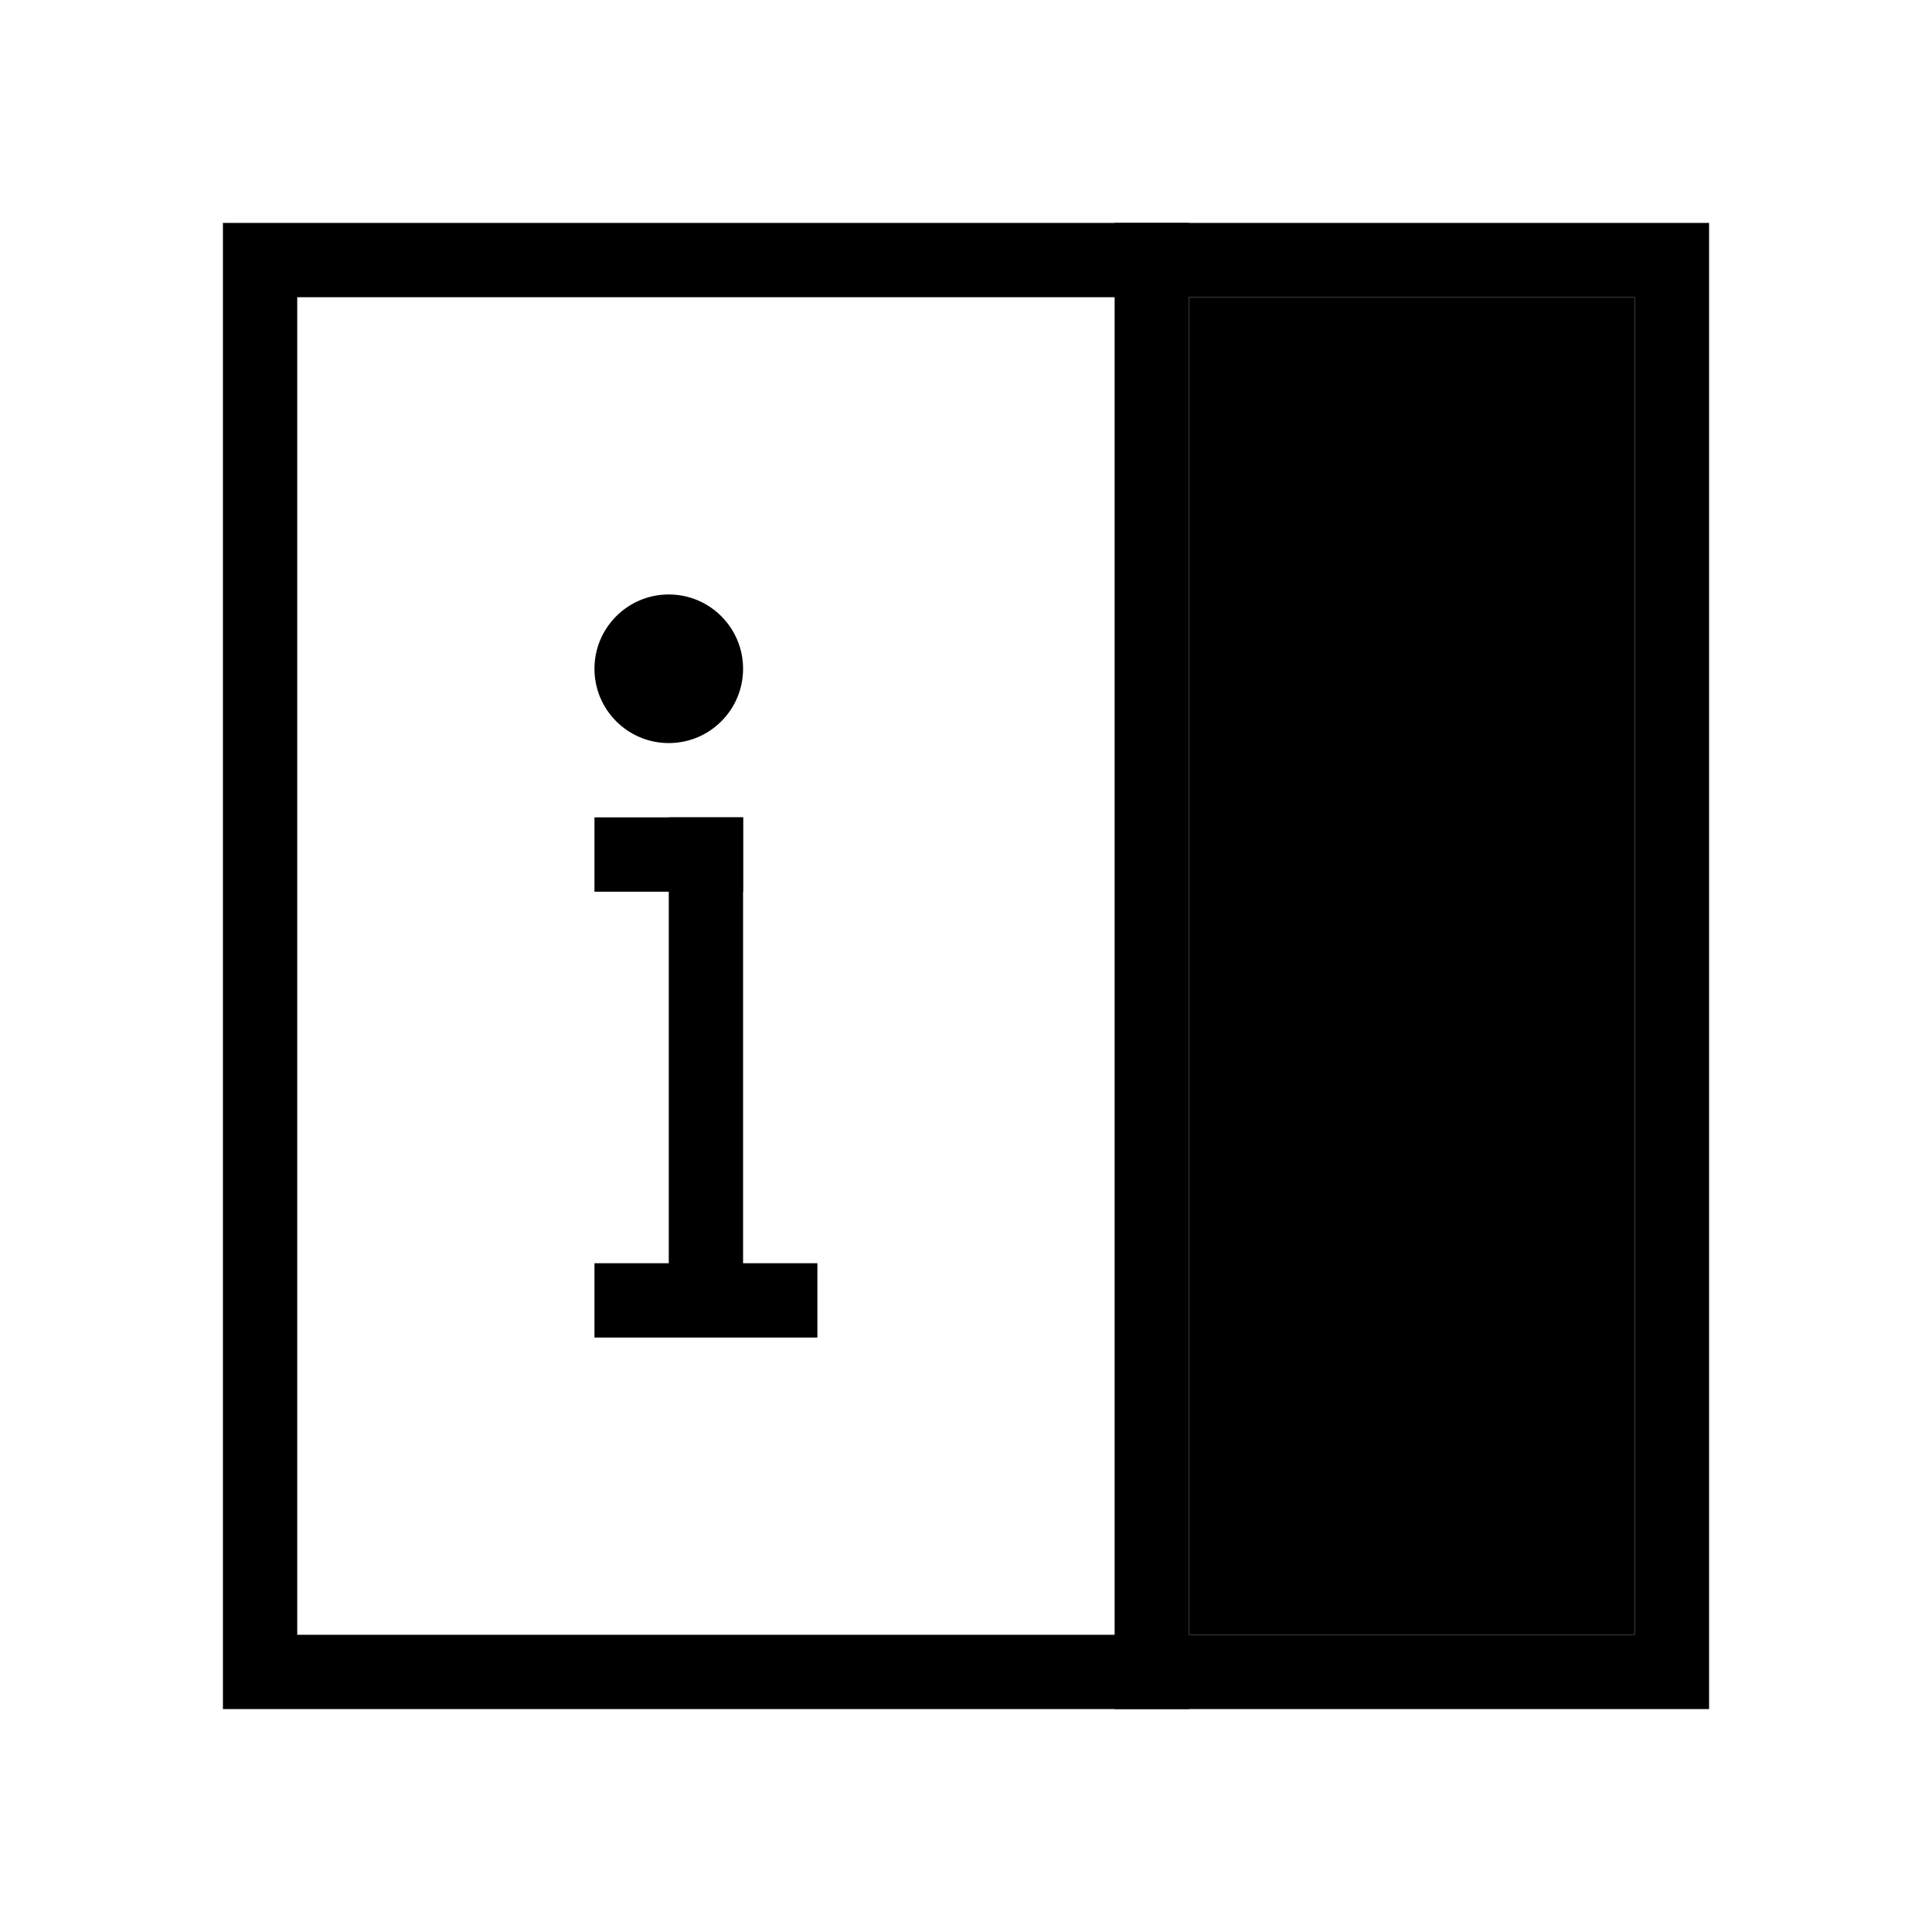 <svg viewBox="0 0 26 26"><path d="M22 4v18H4V4h18m1-1H3v20h20V3z"></path><path d="M15 3h1v20h-1zM8 17h3v1H8zm1-6h1v6H9z"></path><path d="M8 11h2v1H8z"></path><circle cx="9" cy="9" r="1"></circle><path d="M16 4h6v18h-6z" class="cls-2"></path></svg>